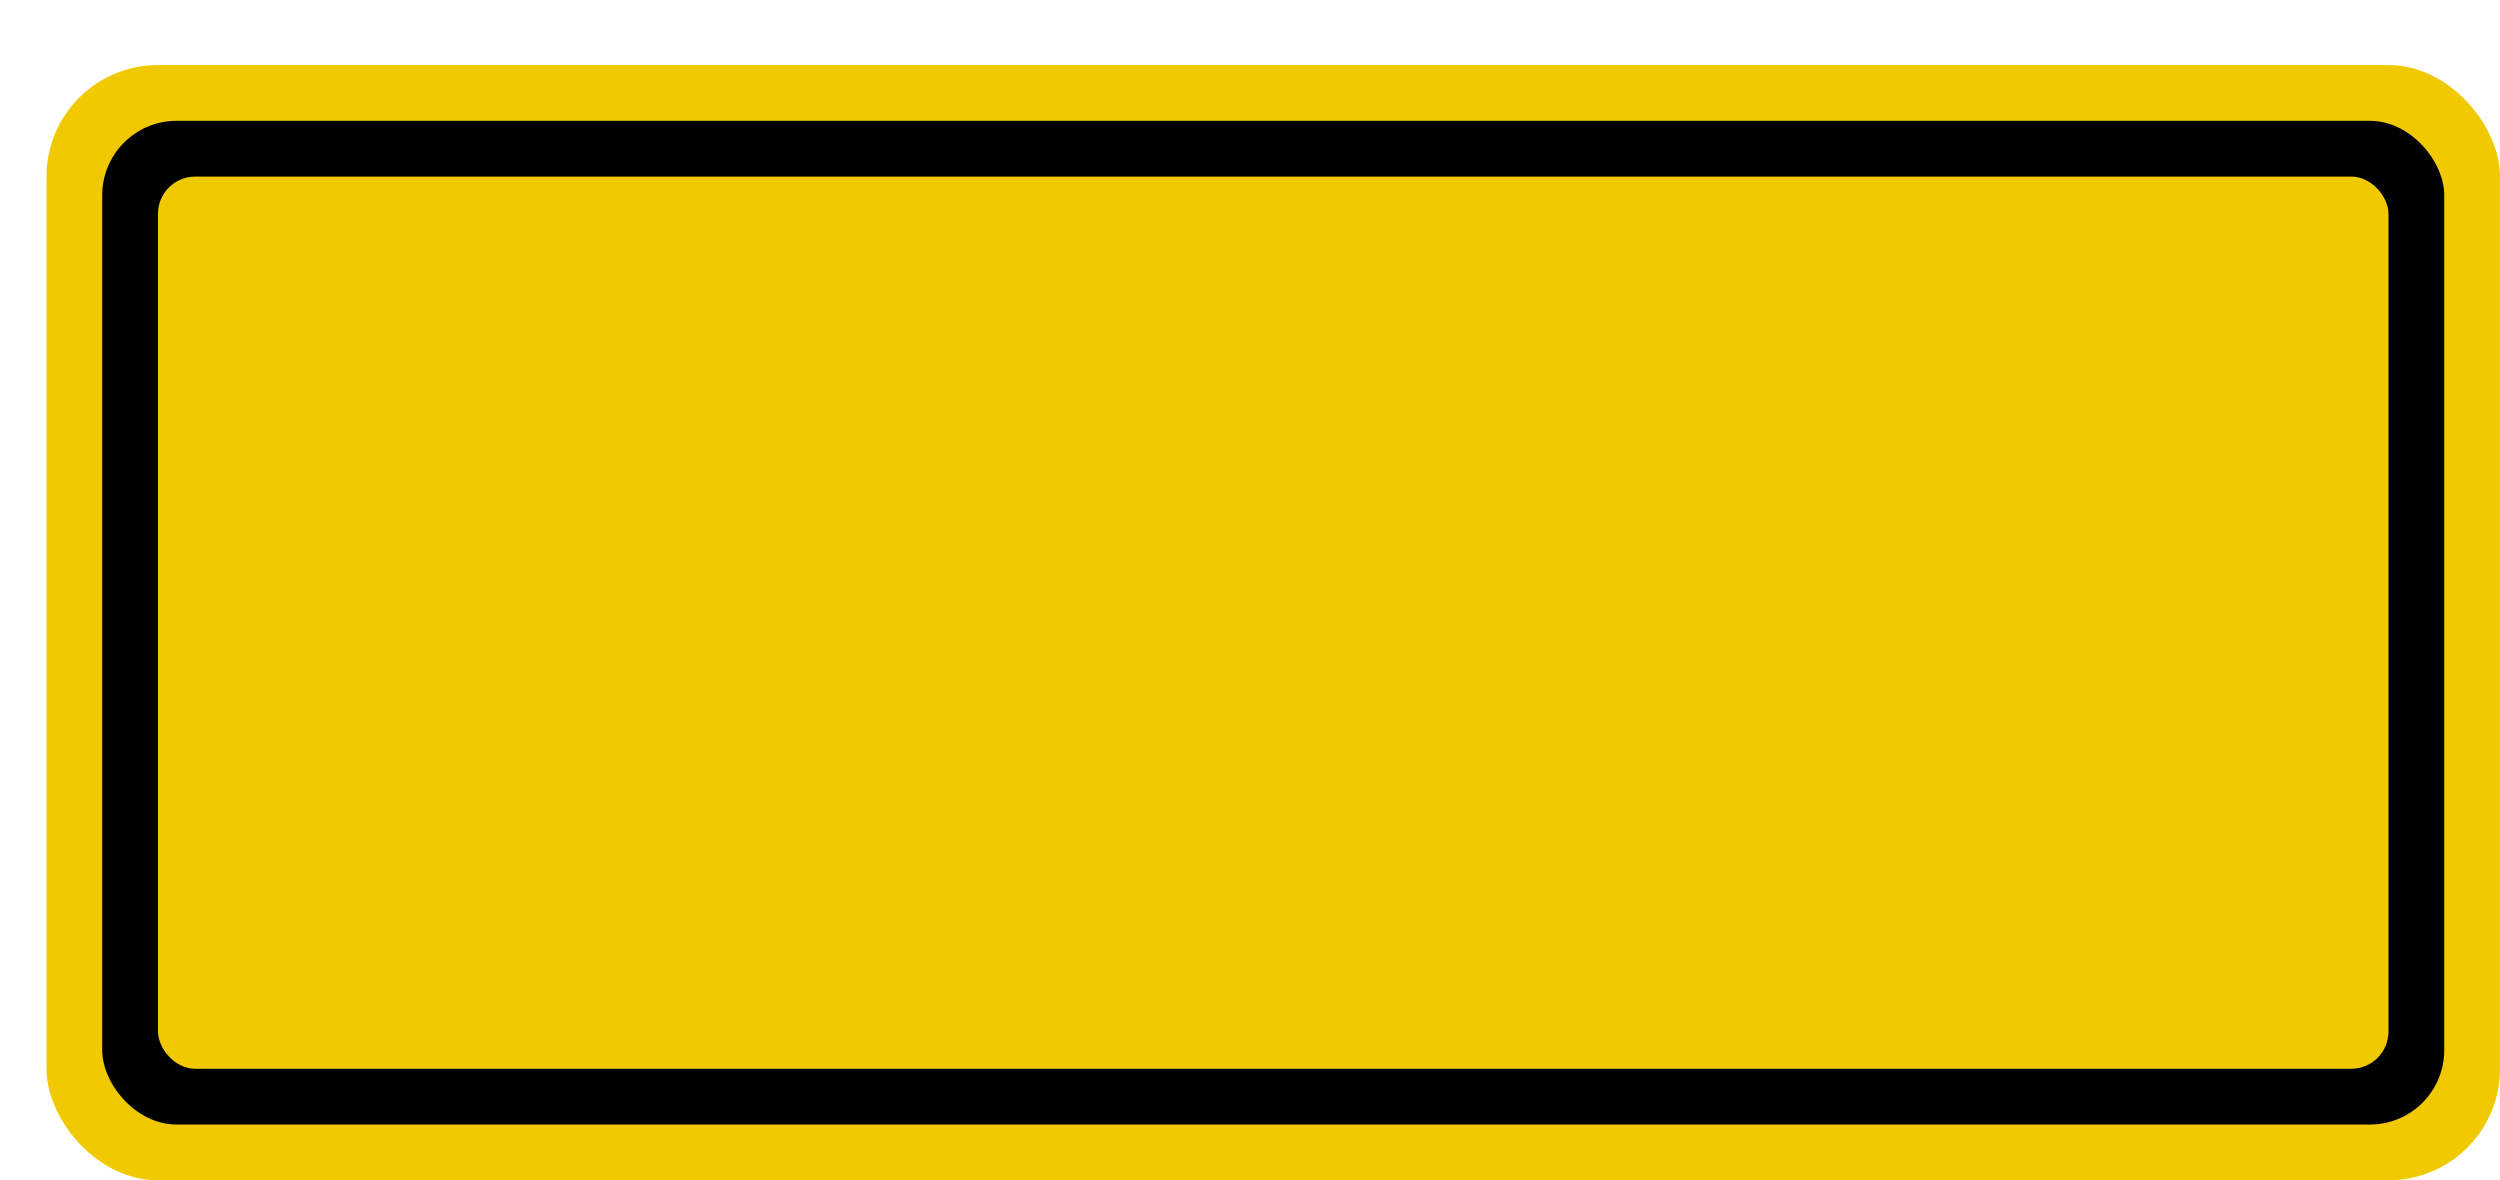 <svg xmlns='http://www.w3.org/2000/svg' width='100%' height='100%' viewBox='0 0 67.25 31.75'>
<rect x='1.25' y='1.75' height='30' width='66' rx='3' fill='#f0c900'/>
<rect x='2.75' y='3.25' height='27.0' width='63.0' rx='2' fill='black'/>
<rect x='4.25' y='4.75' height='24.0' width='60.0' rx='1' fill='#f0c900'/>
</svg>
